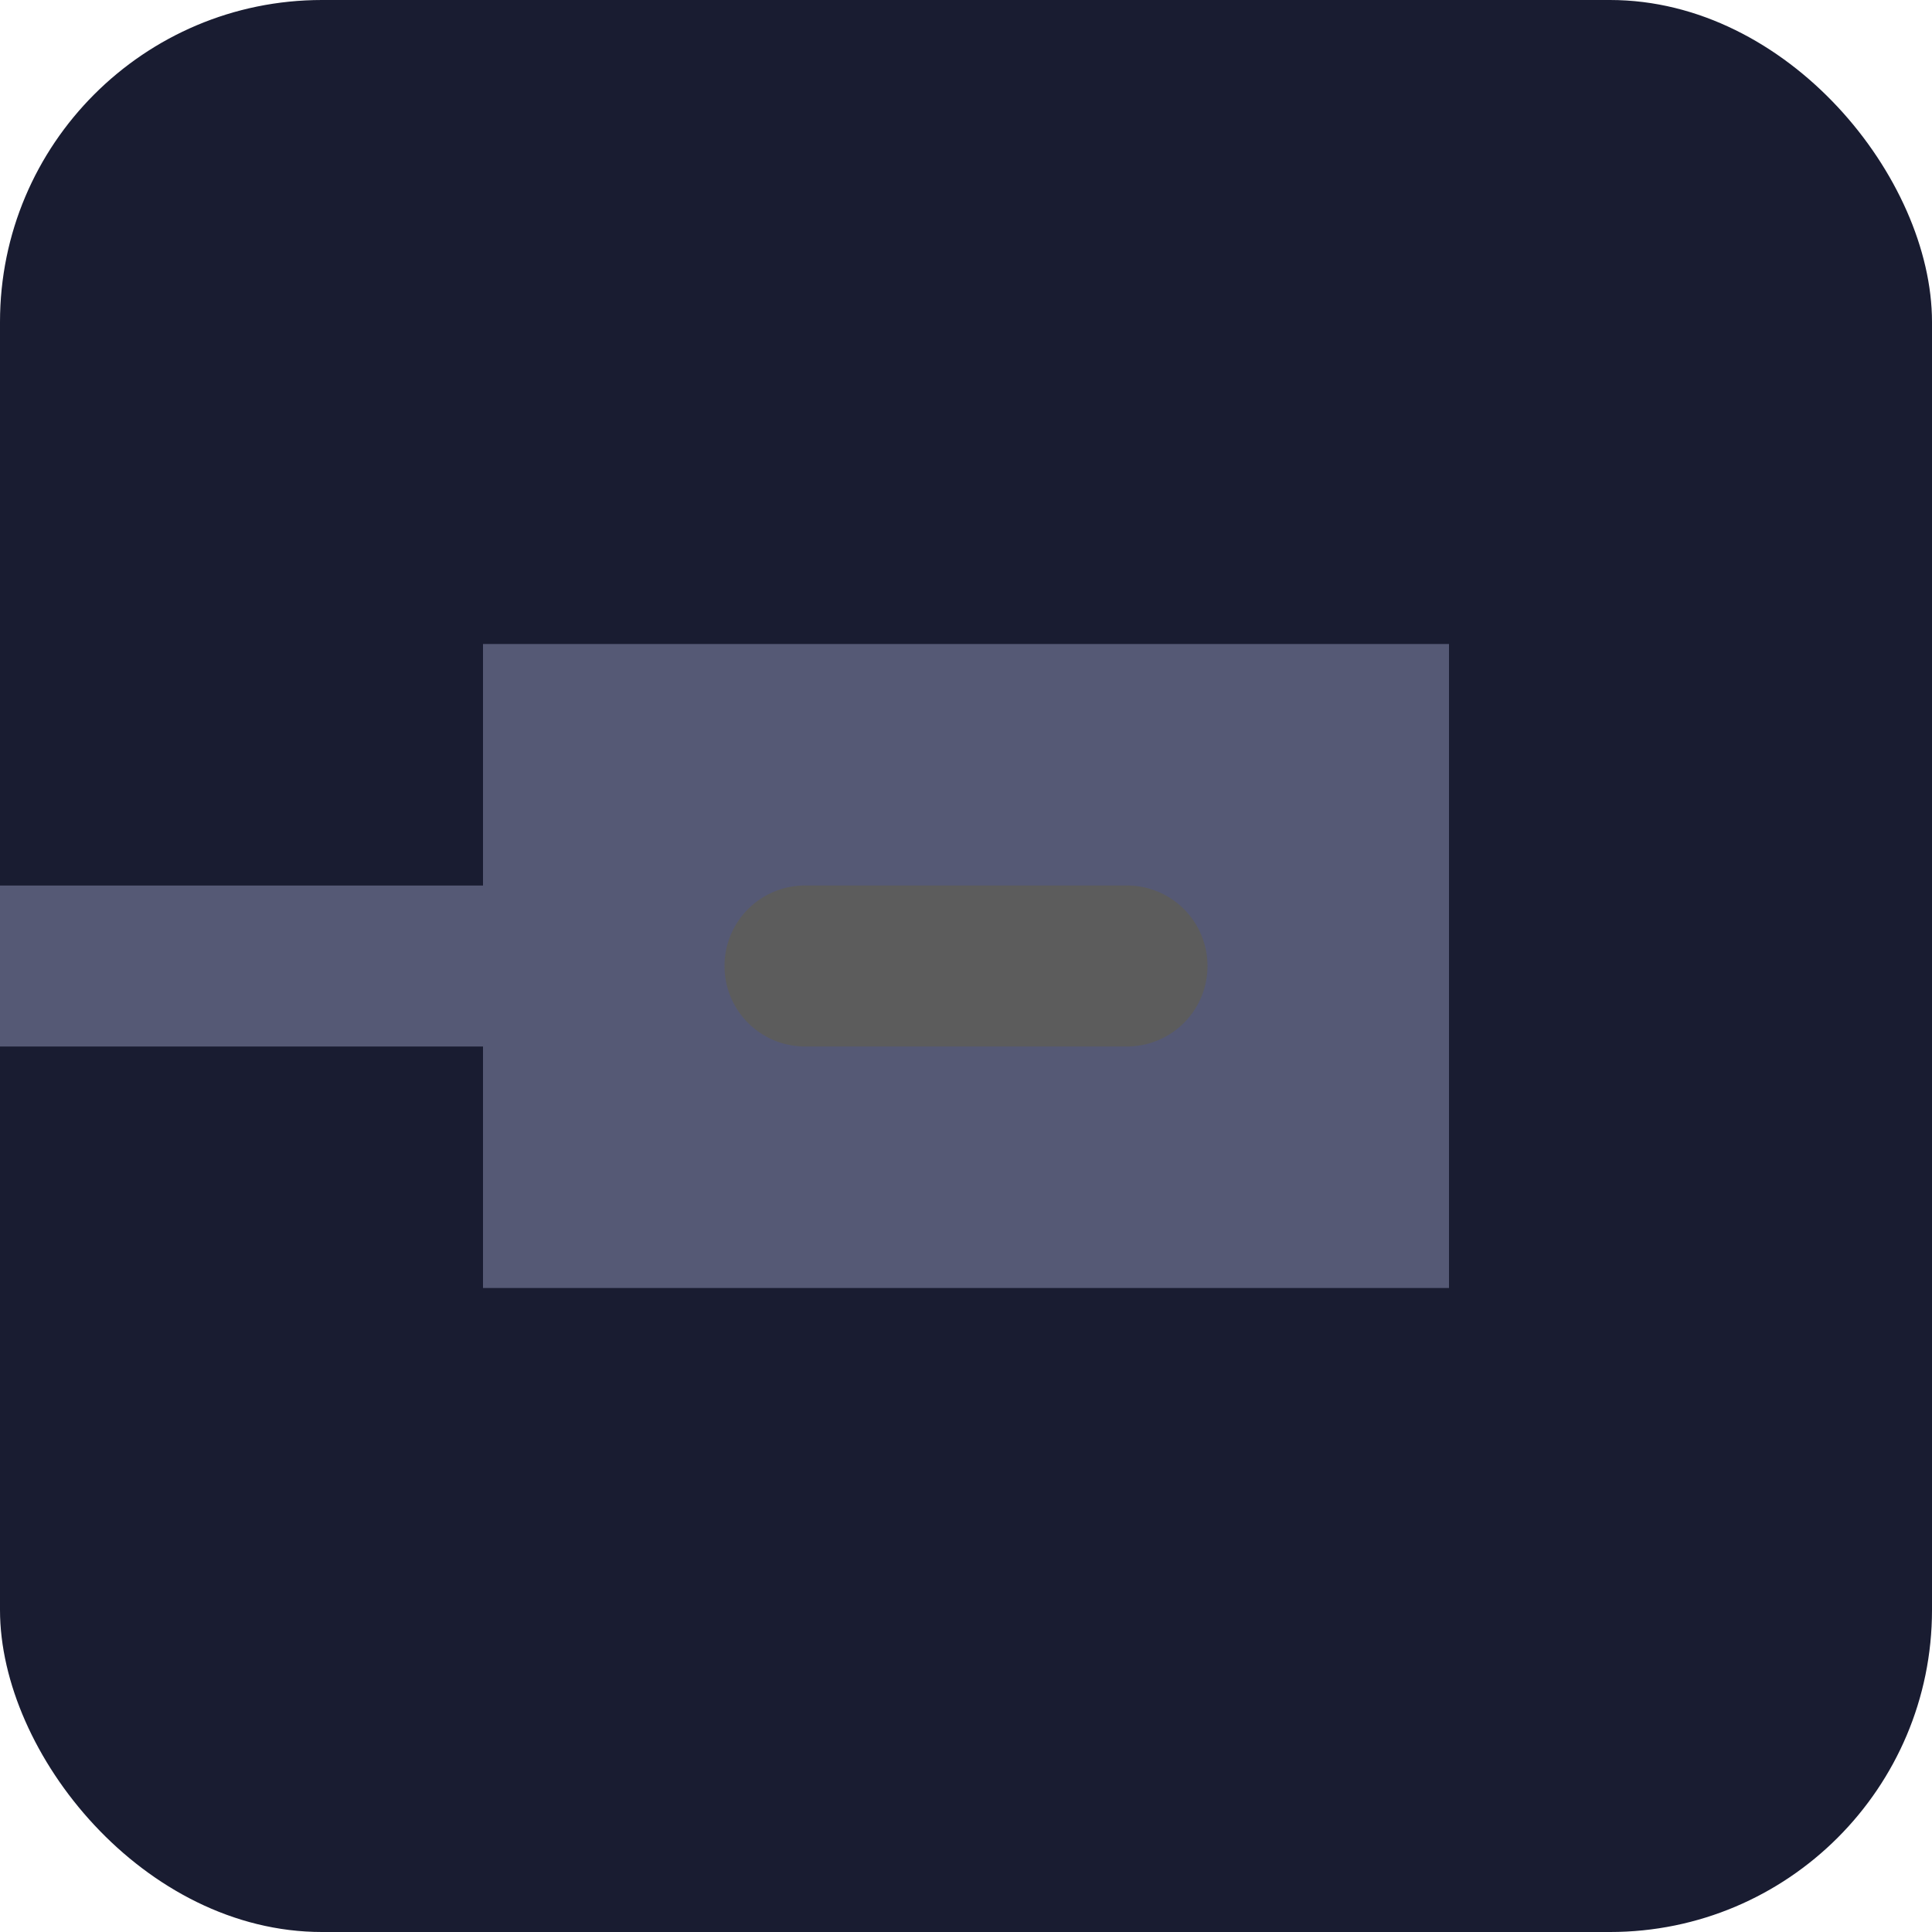 <svg xmlns="http://www.w3.org/2000/svg" width="24" height="24" viewBox="0 0 24 24">
    <g fill="none" fill-rule="evenodd">
        <rect width="24" height="24" fill="#191C31" fill-rule="nonzero" rx="4"/>
        <path fill="#555975" d="M6 13H0v-2h6V8h12v8H6v-3z"/>
        <path fill="#5C5C5C" d="M10 11h4a1 1 0 0 1 0 2h-4a1 1 0 0 1 0-2z"/>
    </g>
</svg>
